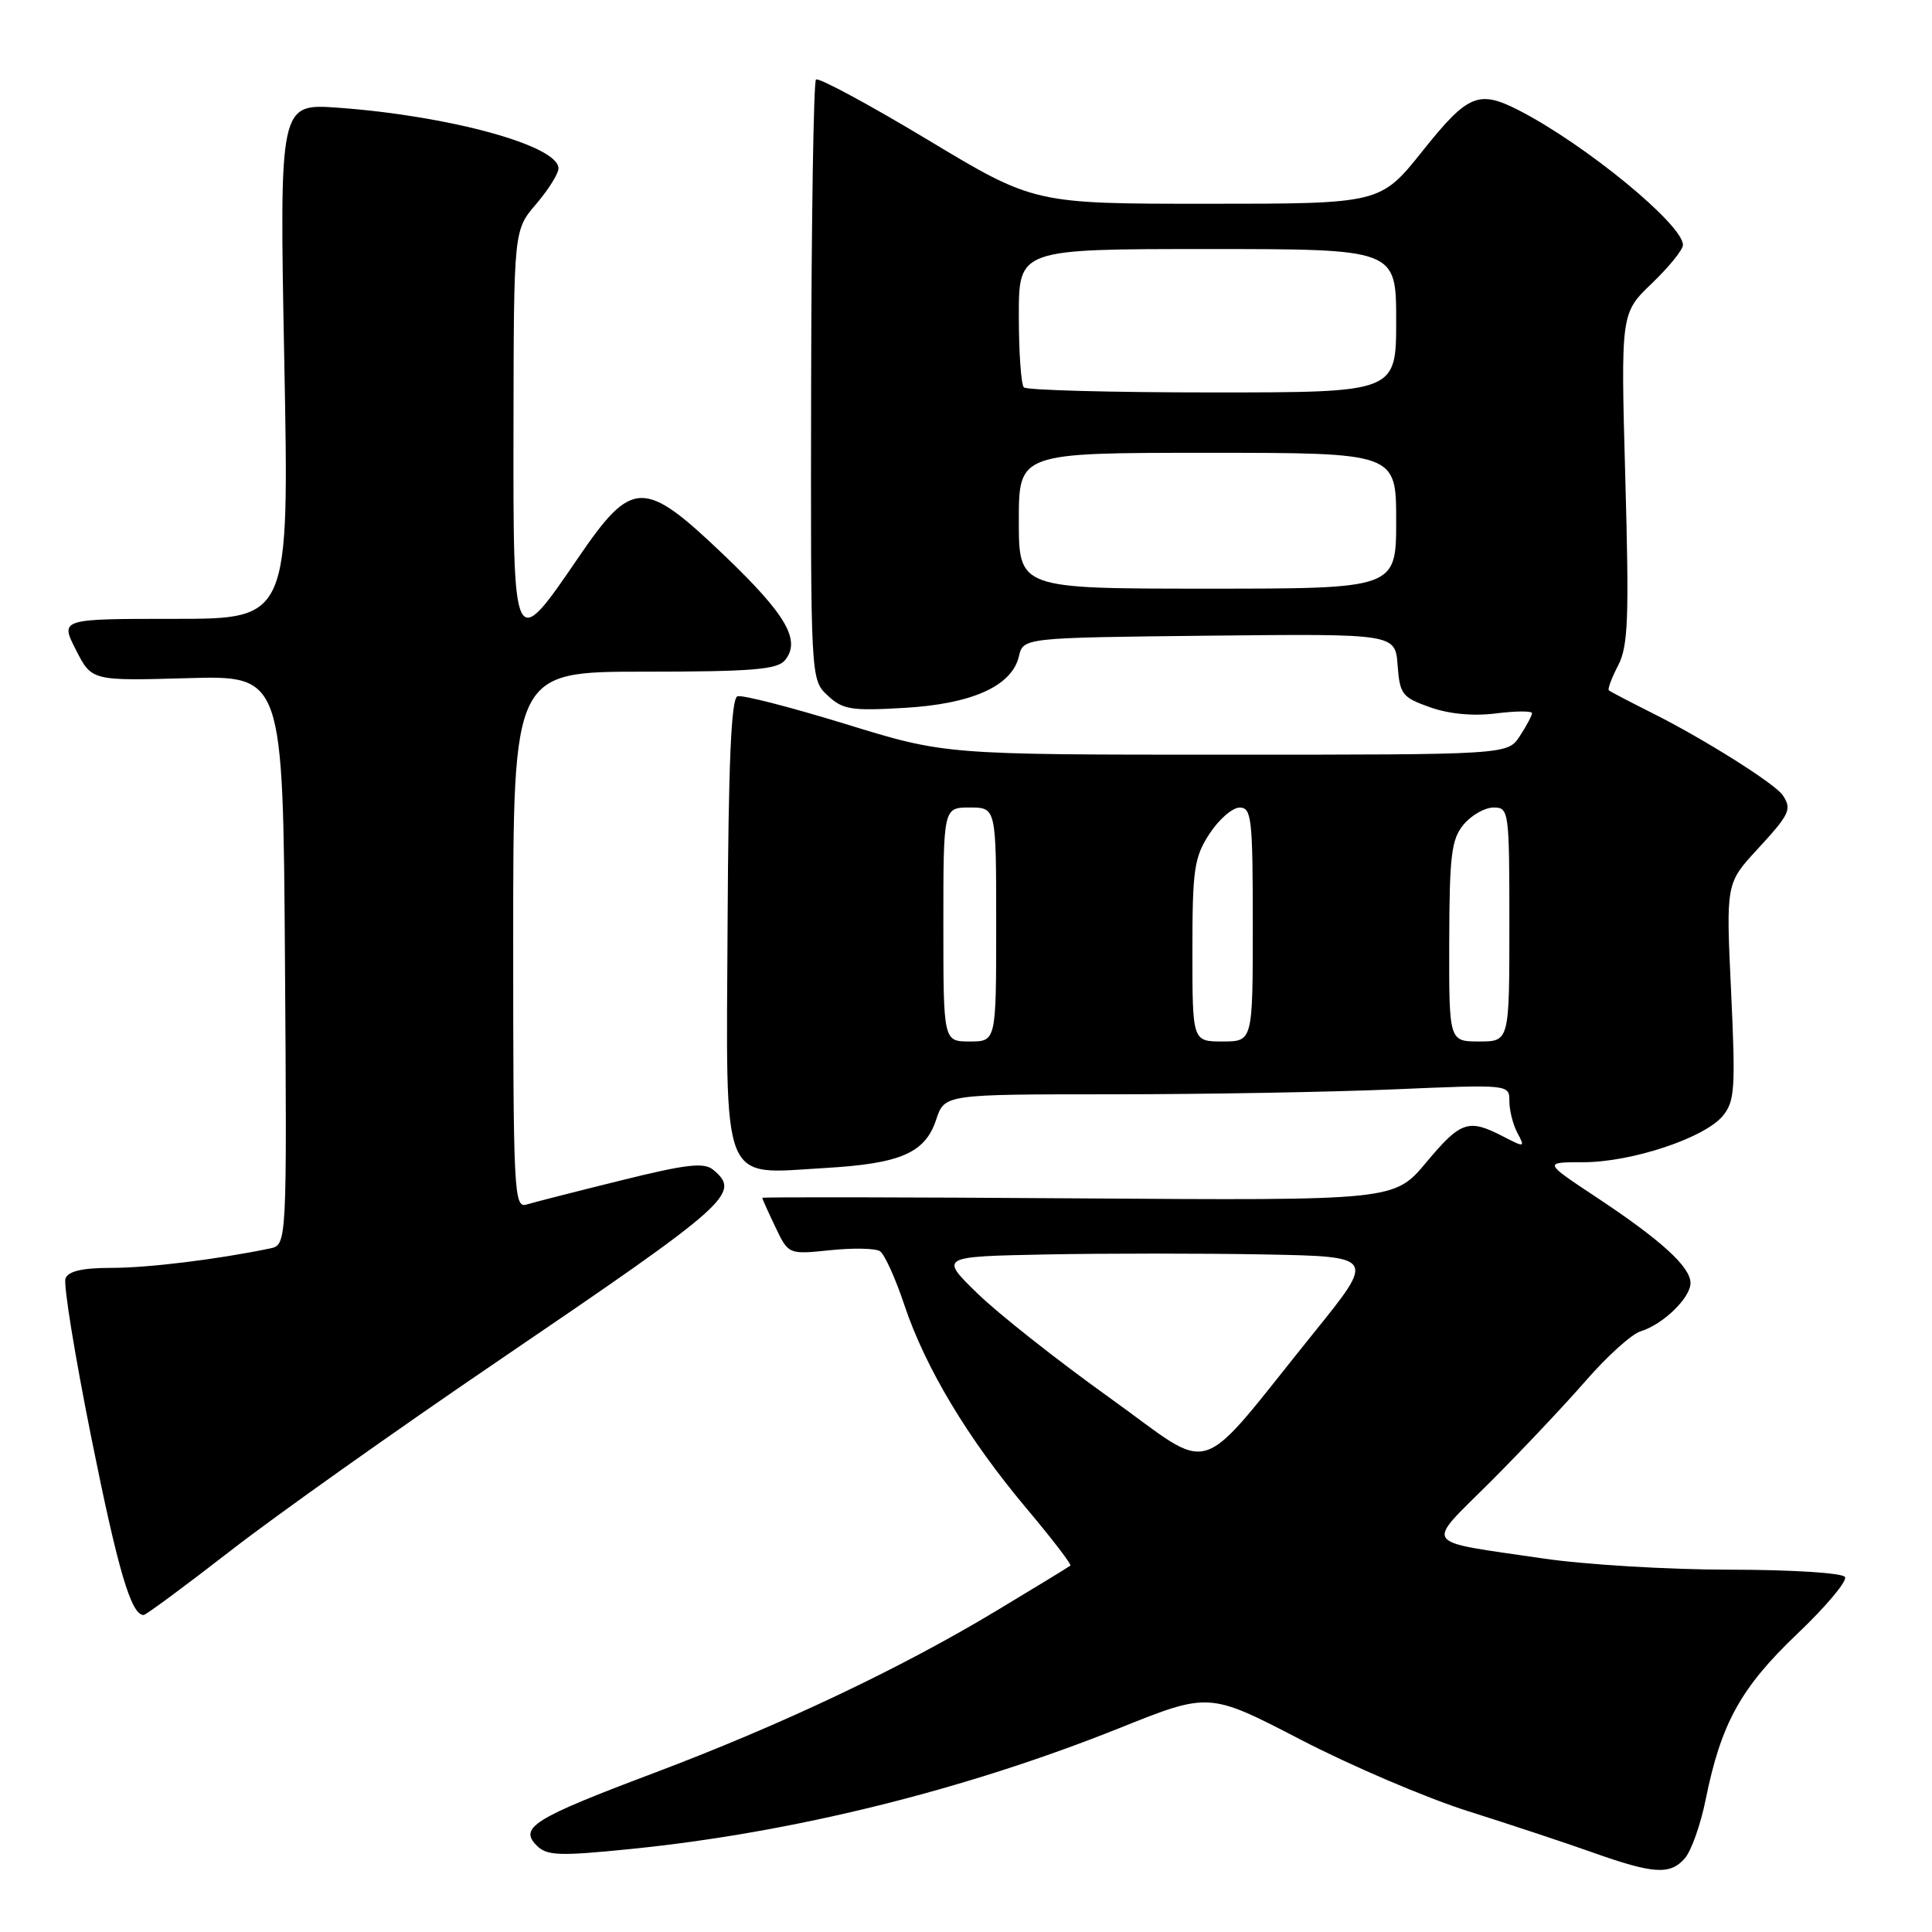 <?xml version="1.0" encoding="UTF-8" standalone="no"?>
<!DOCTYPE svg PUBLIC "-//W3C//DTD SVG 1.1//EN" "http://www.w3.org/Graphics/SVG/1.1/DTD/svg11.dtd" >
<svg xmlns="http://www.w3.org/2000/svg" xmlns:xlink="http://www.w3.org/1999/xlink" version="1.1" viewBox="0 0 256 256">
 <g >
 <path fill="currentColor"
d=" M 223.24 246.25 C 224.09 245.29 225.33 241.80 226.00 238.50 C 228.04 228.37 230.65 223.64 238.13 216.51 C 241.95 212.88 244.80 209.48 244.47 208.96 C 244.14 208.42 237.47 208.00 229.19 207.99 C 221.11 207.99 210.00 207.32 204.50 206.51 C 188.11 204.09 188.78 205.05 197.46 196.38 C 201.62 192.22 207.32 186.17 210.14 182.94 C 212.95 179.70 216.21 176.77 217.38 176.41 C 220.33 175.52 224.00 171.98 224.00 170.01 C 224.00 167.87 220.12 164.33 211.51 158.63 C 204.52 154.00 204.52 154.00 209.79 154.00 C 216.19 154.00 225.86 150.79 228.28 147.86 C 229.87 145.93 229.98 144.25 229.38 131.38 C 228.70 117.05 228.70 117.05 232.85 112.55 C 237.16 107.87 237.46 107.24 236.23 105.38 C 235.25 103.88 225.79 97.92 219.00 94.52 C 215.97 93.00 213.35 91.63 213.18 91.47 C 213.00 91.31 213.55 89.83 214.41 88.18 C 215.74 85.61 215.88 81.95 215.36 63.33 C 214.76 41.50 214.76 41.50 218.88 37.55 C 221.15 35.37 223.00 33.09 223.00 32.46 C 223.00 29.76 210.09 19.16 201.30 14.64 C 195.92 11.88 194.51 12.47 188.50 20.00 C 182.91 27.00 182.91 27.00 159.96 27.00 C 137.01 27.00 137.01 27.00 122.86 18.48 C 115.07 13.80 108.44 10.23 108.12 10.54 C 107.81 10.86 107.52 28.87 107.48 50.58 C 107.41 90.04 107.41 90.04 109.66 92.15 C 111.66 94.03 112.78 94.21 119.81 93.80 C 128.81 93.28 134.08 90.91 135.01 86.97 C 135.59 84.50 135.59 84.50 160.24 84.23 C 184.88 83.97 184.88 83.97 185.19 88.14 C 185.48 92.01 185.79 92.41 189.50 93.72 C 192.03 94.62 195.24 94.91 198.25 94.53 C 200.86 94.20 203.00 94.19 203.00 94.50 C 203.00 94.81 202.27 96.18 201.38 97.54 C 199.77 100.00 199.77 100.00 162.50 100.00 C 125.23 100.00 125.23 100.00 112.05 95.94 C 104.80 93.71 98.35 92.05 97.72 92.26 C 96.89 92.54 96.52 101.03 96.41 122.38 C 96.22 157.67 95.39 155.58 109.26 154.77 C 119.35 154.19 122.59 152.78 124.05 148.35 C 125.16 145.00 125.16 145.00 147.42 145.00 C 159.66 145.00 176.50 144.70 184.84 144.34 C 200.00 143.69 200.00 143.69 200.00 145.91 C 200.00 147.13 200.48 149.03 201.07 150.13 C 202.10 152.06 202.04 152.07 199.12 150.56 C 194.57 148.21 193.55 148.56 188.97 154.04 C 184.75 159.08 184.75 159.08 142.87 158.79 C 119.84 158.63 101.00 158.60 101.00 158.72 C 101.00 158.83 101.78 160.58 102.74 162.58 C 104.48 166.23 104.48 166.23 110.00 165.66 C 113.03 165.34 116.00 165.40 116.60 165.79 C 117.20 166.18 118.66 169.40 119.84 172.94 C 122.63 181.27 128.27 190.66 135.99 199.84 C 139.38 203.87 142.01 207.30 141.83 207.45 C 141.65 207.61 137.22 210.31 132.00 213.45 C 119.24 221.13 103.43 228.61 86.50 234.99 C 70.71 240.94 68.74 242.17 71.12 244.55 C 72.47 245.90 74.08 245.96 83.59 245.00 C 105.04 242.84 127.77 237.21 148.36 228.97 C 160.21 224.22 160.21 224.22 172.36 230.52 C 179.04 233.99 189.00 238.24 194.50 239.98 C 200.00 241.72 207.43 244.18 211.00 245.45 C 219.09 248.32 221.28 248.47 223.24 246.25 Z  M 30.54 205.49 C 36.56 200.81 52.52 189.49 66.00 180.33 C 96.79 159.40 98.25 158.11 94.50 155.00 C 93.28 153.99 90.95 154.26 82.25 156.42 C 76.34 157.88 70.71 159.32 69.75 159.61 C 68.11 160.10 68.00 157.97 68.00 124.57 C 68.00 89.00 68.00 89.00 85.38 89.00 C 99.54 89.00 102.98 88.72 103.99 87.51 C 106.18 84.88 104.21 81.47 95.97 73.59 C 85.27 63.37 83.79 63.40 76.56 73.99 C 68.03 86.49 67.99 86.42 68.04 56.32 C 68.08 30.50 68.08 30.50 71.04 27.04 C 72.67 25.13 74.00 23.01 74.00 22.31 C 74.00 19.30 59.58 15.34 44.76 14.27 C 37.02 13.72 37.02 13.72 37.67 47.86 C 38.32 82.00 38.32 82.00 23.14 82.00 C 7.96 82.00 7.96 82.00 10.06 86.11 C 12.15 90.22 12.15 90.22 24.83 89.86 C 37.50 89.50 37.50 89.50 37.76 127.23 C 38.02 164.96 38.02 164.96 35.76 165.43 C 28.76 166.88 19.65 168.00 14.78 168.00 C 10.93 168.00 9.05 168.43 8.68 169.40 C 8.38 170.17 9.92 179.64 12.09 190.44 C 15.64 208.12 17.38 214.00 19.03 214.00 C 19.33 214.00 24.51 210.17 30.54 205.49 Z  M 147.00 185.19 C 140.12 180.27 132.25 174.05 129.50 171.37 C 124.50 166.50 124.50 166.50 138.69 166.22 C 146.49 166.07 159.48 166.07 167.56 166.22 C 182.24 166.50 182.24 166.50 174.17 176.50 C 158.08 196.44 161.28 195.41 147.00 185.19 Z  M 125.00 122.50 C 125.00 107.00 125.00 107.00 128.50 107.00 C 132.00 107.00 132.00 107.00 132.00 122.50 C 132.00 138.00 132.00 138.00 128.50 138.00 C 125.00 138.00 125.00 138.00 125.00 122.50 Z  M 158.00 125.99 C 158.00 115.22 158.23 113.61 160.25 110.50 C 161.49 108.59 163.29 107.02 164.25 107.01 C 165.84 107.00 166.00 108.40 166.00 122.50 C 166.00 138.00 166.00 138.00 162.00 138.00 C 158.00 138.00 158.00 138.00 158.00 125.99 Z  M 192.03 124.75 C 192.06 113.29 192.32 111.20 193.94 109.25 C 194.98 108.01 196.76 107.00 197.91 107.00 C 199.94 107.00 200.00 107.44 200.00 122.50 C 200.00 138.00 200.00 138.00 196.00 138.00 C 192.00 138.00 192.00 138.00 192.03 124.75 Z  M 135.00 69.00 C 135.00 60.00 135.00 60.00 160.00 60.00 C 185.00 60.00 185.00 60.00 185.00 69.00 C 185.00 78.00 185.00 78.00 160.00 78.00 C 135.00 78.00 135.00 78.00 135.00 69.00 Z  M 135.67 51.33 C 135.30 50.97 135.00 46.69 135.00 41.83 C 135.00 33.00 135.00 33.00 160.00 33.00 C 185.00 33.00 185.00 33.00 185.00 42.50 C 185.00 52.00 185.00 52.00 160.67 52.00 C 147.28 52.00 136.03 51.70 135.67 51.33 Z "/>
</g>
</svg>